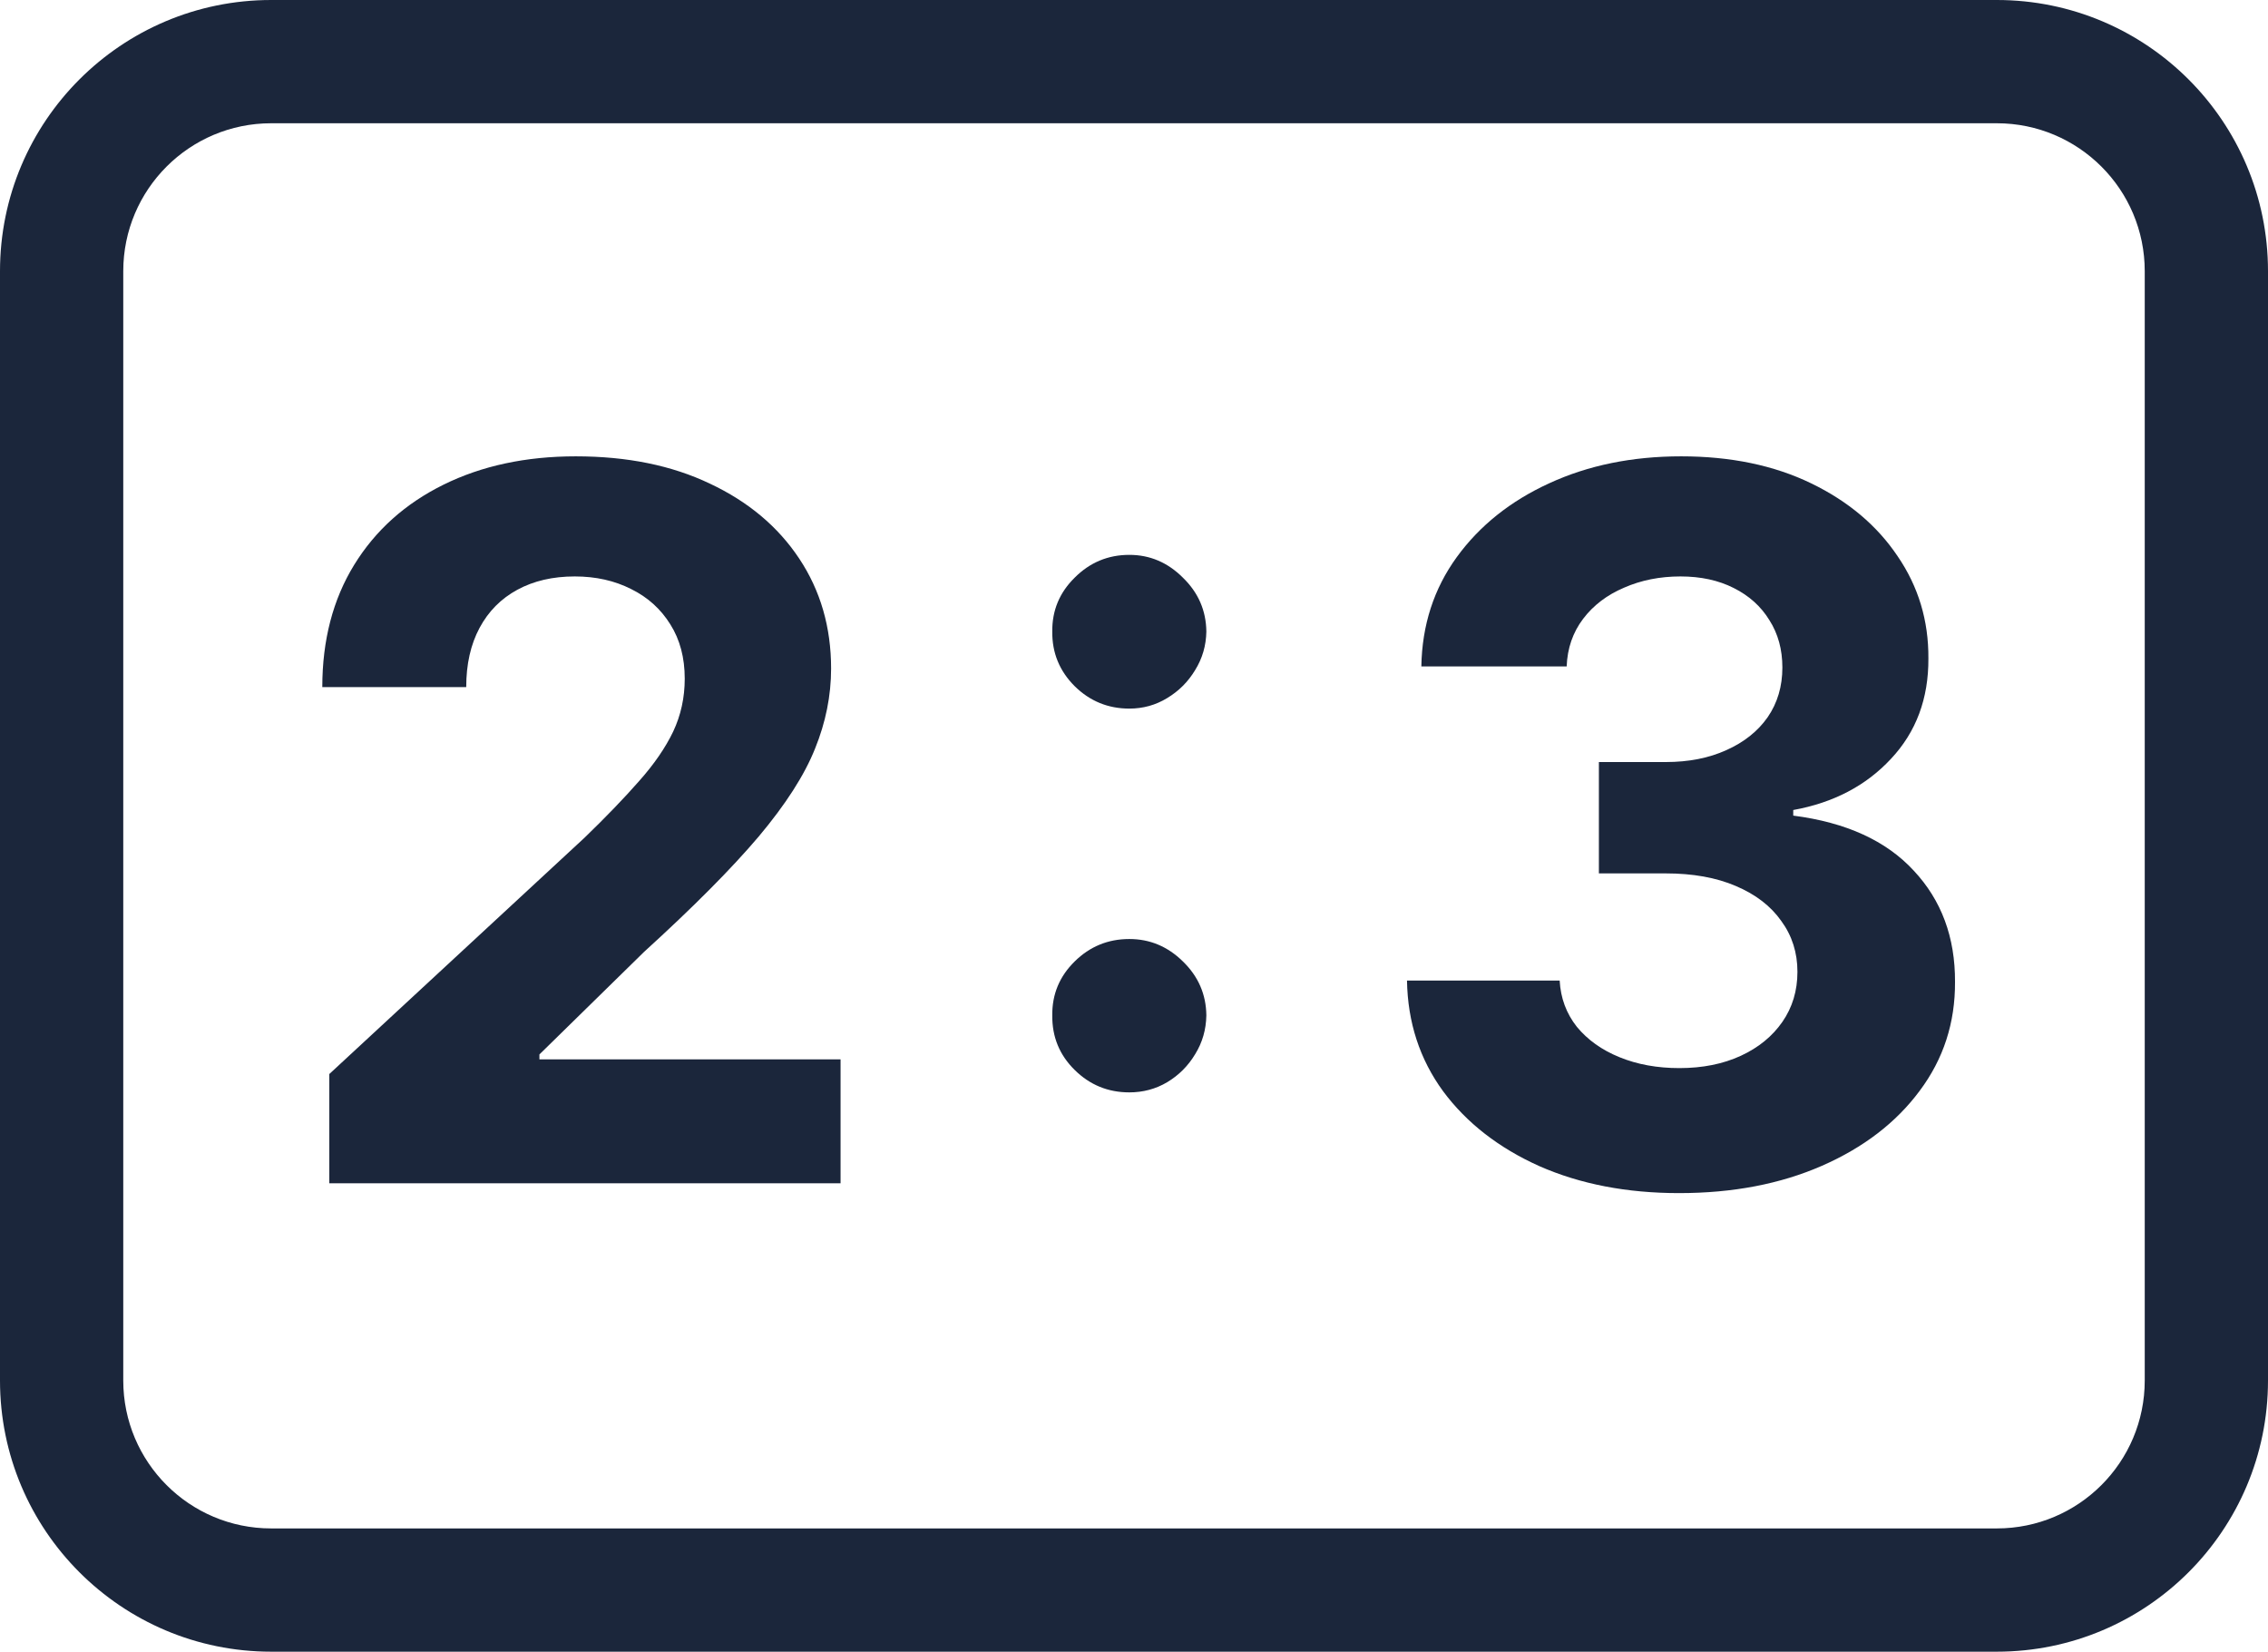 <svg xmlns="http://www.w3.org/2000/svg" fill="none" viewBox="5 14 92 67">
<path fill-rule="evenodd" clip-rule="evenodd" d="M86 19H16C12.686 19 10 21.686 10 25V70C10 73.314 12.686 76 16 76H86C89.314 76 92 73.314 92 70V25C92 21.686 89.314 19 86 19ZM16 14C9.925 14 5 18.925 5 25V70C5 76.075 9.925 81 16 81H86C92.075 81 97 76.075 97 70V25C97 18.925 92.075 14 86 14H16Z" fill="#1B263B"/>
<path d="M73.111 62.398C70.99 62.398 69.1 62.033 67.443 61.304C65.796 60.565 64.493 59.552 63.537 58.264C62.59 56.967 62.102 55.471 62.074 53.776H68.267C68.305 54.486 68.537 55.111 68.963 55.651C69.399 56.181 69.976 56.593 70.696 56.886C71.416 57.18 72.225 57.327 73.125 57.327C74.062 57.327 74.891 57.161 75.611 56.83C76.331 56.498 76.894 56.039 77.301 55.452C77.708 54.865 77.912 54.188 77.912 53.42C77.912 52.644 77.694 51.957 77.258 51.361C76.832 50.755 76.217 50.281 75.412 49.94C74.617 49.599 73.669 49.429 72.571 49.429H69.858V44.912H72.571C73.499 44.912 74.318 44.751 75.028 44.429C75.748 44.107 76.307 43.662 76.704 43.094C77.102 42.516 77.301 41.844 77.301 41.077C77.301 40.347 77.126 39.708 76.776 39.159C76.435 38.6 75.952 38.165 75.327 37.852C74.711 37.54 73.992 37.383 73.168 37.383C72.334 37.383 71.572 37.535 70.881 37.838C70.189 38.132 69.635 38.553 69.219 39.102C68.802 39.651 68.579 40.295 68.551 41.034H62.656C62.685 39.358 63.163 37.881 64.091 36.602C65.019 35.324 66.269 34.325 67.841 33.605C69.422 32.876 71.207 32.511 73.196 32.511C75.204 32.511 76.96 32.876 78.466 33.605C79.972 34.334 81.141 35.319 81.974 36.56C82.817 37.791 83.234 39.173 83.224 40.707C83.234 42.336 82.727 43.695 81.704 44.784C80.691 45.873 79.37 46.564 77.742 46.858V47.085C79.882 47.36 81.51 48.103 82.628 49.315C83.755 50.518 84.313 52.024 84.304 53.832C84.313 55.49 83.835 56.962 82.869 58.25C81.913 59.538 80.592 60.551 78.906 61.29C77.221 62.028 75.289 62.398 73.111 62.398Z" fill="#1B263B"/>
<path d="M18.358 62V57.568L28.713 47.98C29.594 47.128 30.332 46.361 30.929 45.679C31.535 44.997 31.994 44.33 32.307 43.676C32.619 43.013 32.776 42.298 32.776 41.531C32.776 40.679 32.581 39.945 32.193 39.33C31.805 38.705 31.275 38.226 30.602 37.895C29.93 37.554 29.168 37.383 28.315 37.383C27.425 37.383 26.649 37.563 25.986 37.923C25.323 38.283 24.812 38.799 24.452 39.472C24.092 40.144 23.912 40.944 23.912 41.872H18.074C18.074 39.969 18.505 38.316 19.366 36.915C20.228 35.513 21.436 34.429 22.989 33.662C24.542 32.895 26.331 32.511 28.358 32.511C30.441 32.511 32.255 32.881 33.798 33.619C35.351 34.349 36.559 35.362 37.42 36.659C38.282 37.956 38.713 39.443 38.713 41.119C38.713 42.218 38.495 43.302 38.06 44.372C37.633 45.442 36.871 46.631 35.773 47.938C34.674 49.235 33.126 50.793 31.128 52.611L26.881 56.773V56.972H39.097V62H18.358Z" fill="#1B263B"/>
<path d="M50.81 58.312C49.948 58.312 49.209 58.01 48.594 57.403C47.978 56.797 47.675 56.059 47.685 55.188C47.675 54.335 47.978 53.606 48.594 53C49.209 52.394 49.948 52.091 50.81 52.091C51.643 52.091 52.367 52.394 52.983 53C53.608 53.606 53.925 54.335 53.935 55.188C53.925 55.765 53.774 56.291 53.48 56.764C53.196 57.238 52.817 57.617 52.344 57.901C51.88 58.175 51.368 58.312 50.81 58.312ZM50.81 42.744C49.948 42.744 49.209 42.441 48.594 41.835C47.978 41.22 47.675 40.481 47.685 39.619C47.675 38.767 47.978 38.038 48.594 37.432C49.209 36.816 49.948 36.508 50.81 36.508C51.643 36.508 52.367 36.816 52.983 37.432C53.608 38.038 53.925 38.767 53.935 39.619C53.925 40.188 53.774 40.708 53.48 41.182C53.196 41.655 52.817 42.034 52.344 42.318C51.88 42.602 51.368 42.744 50.81 42.744Z" fill="#1B263B"/>
</svg>